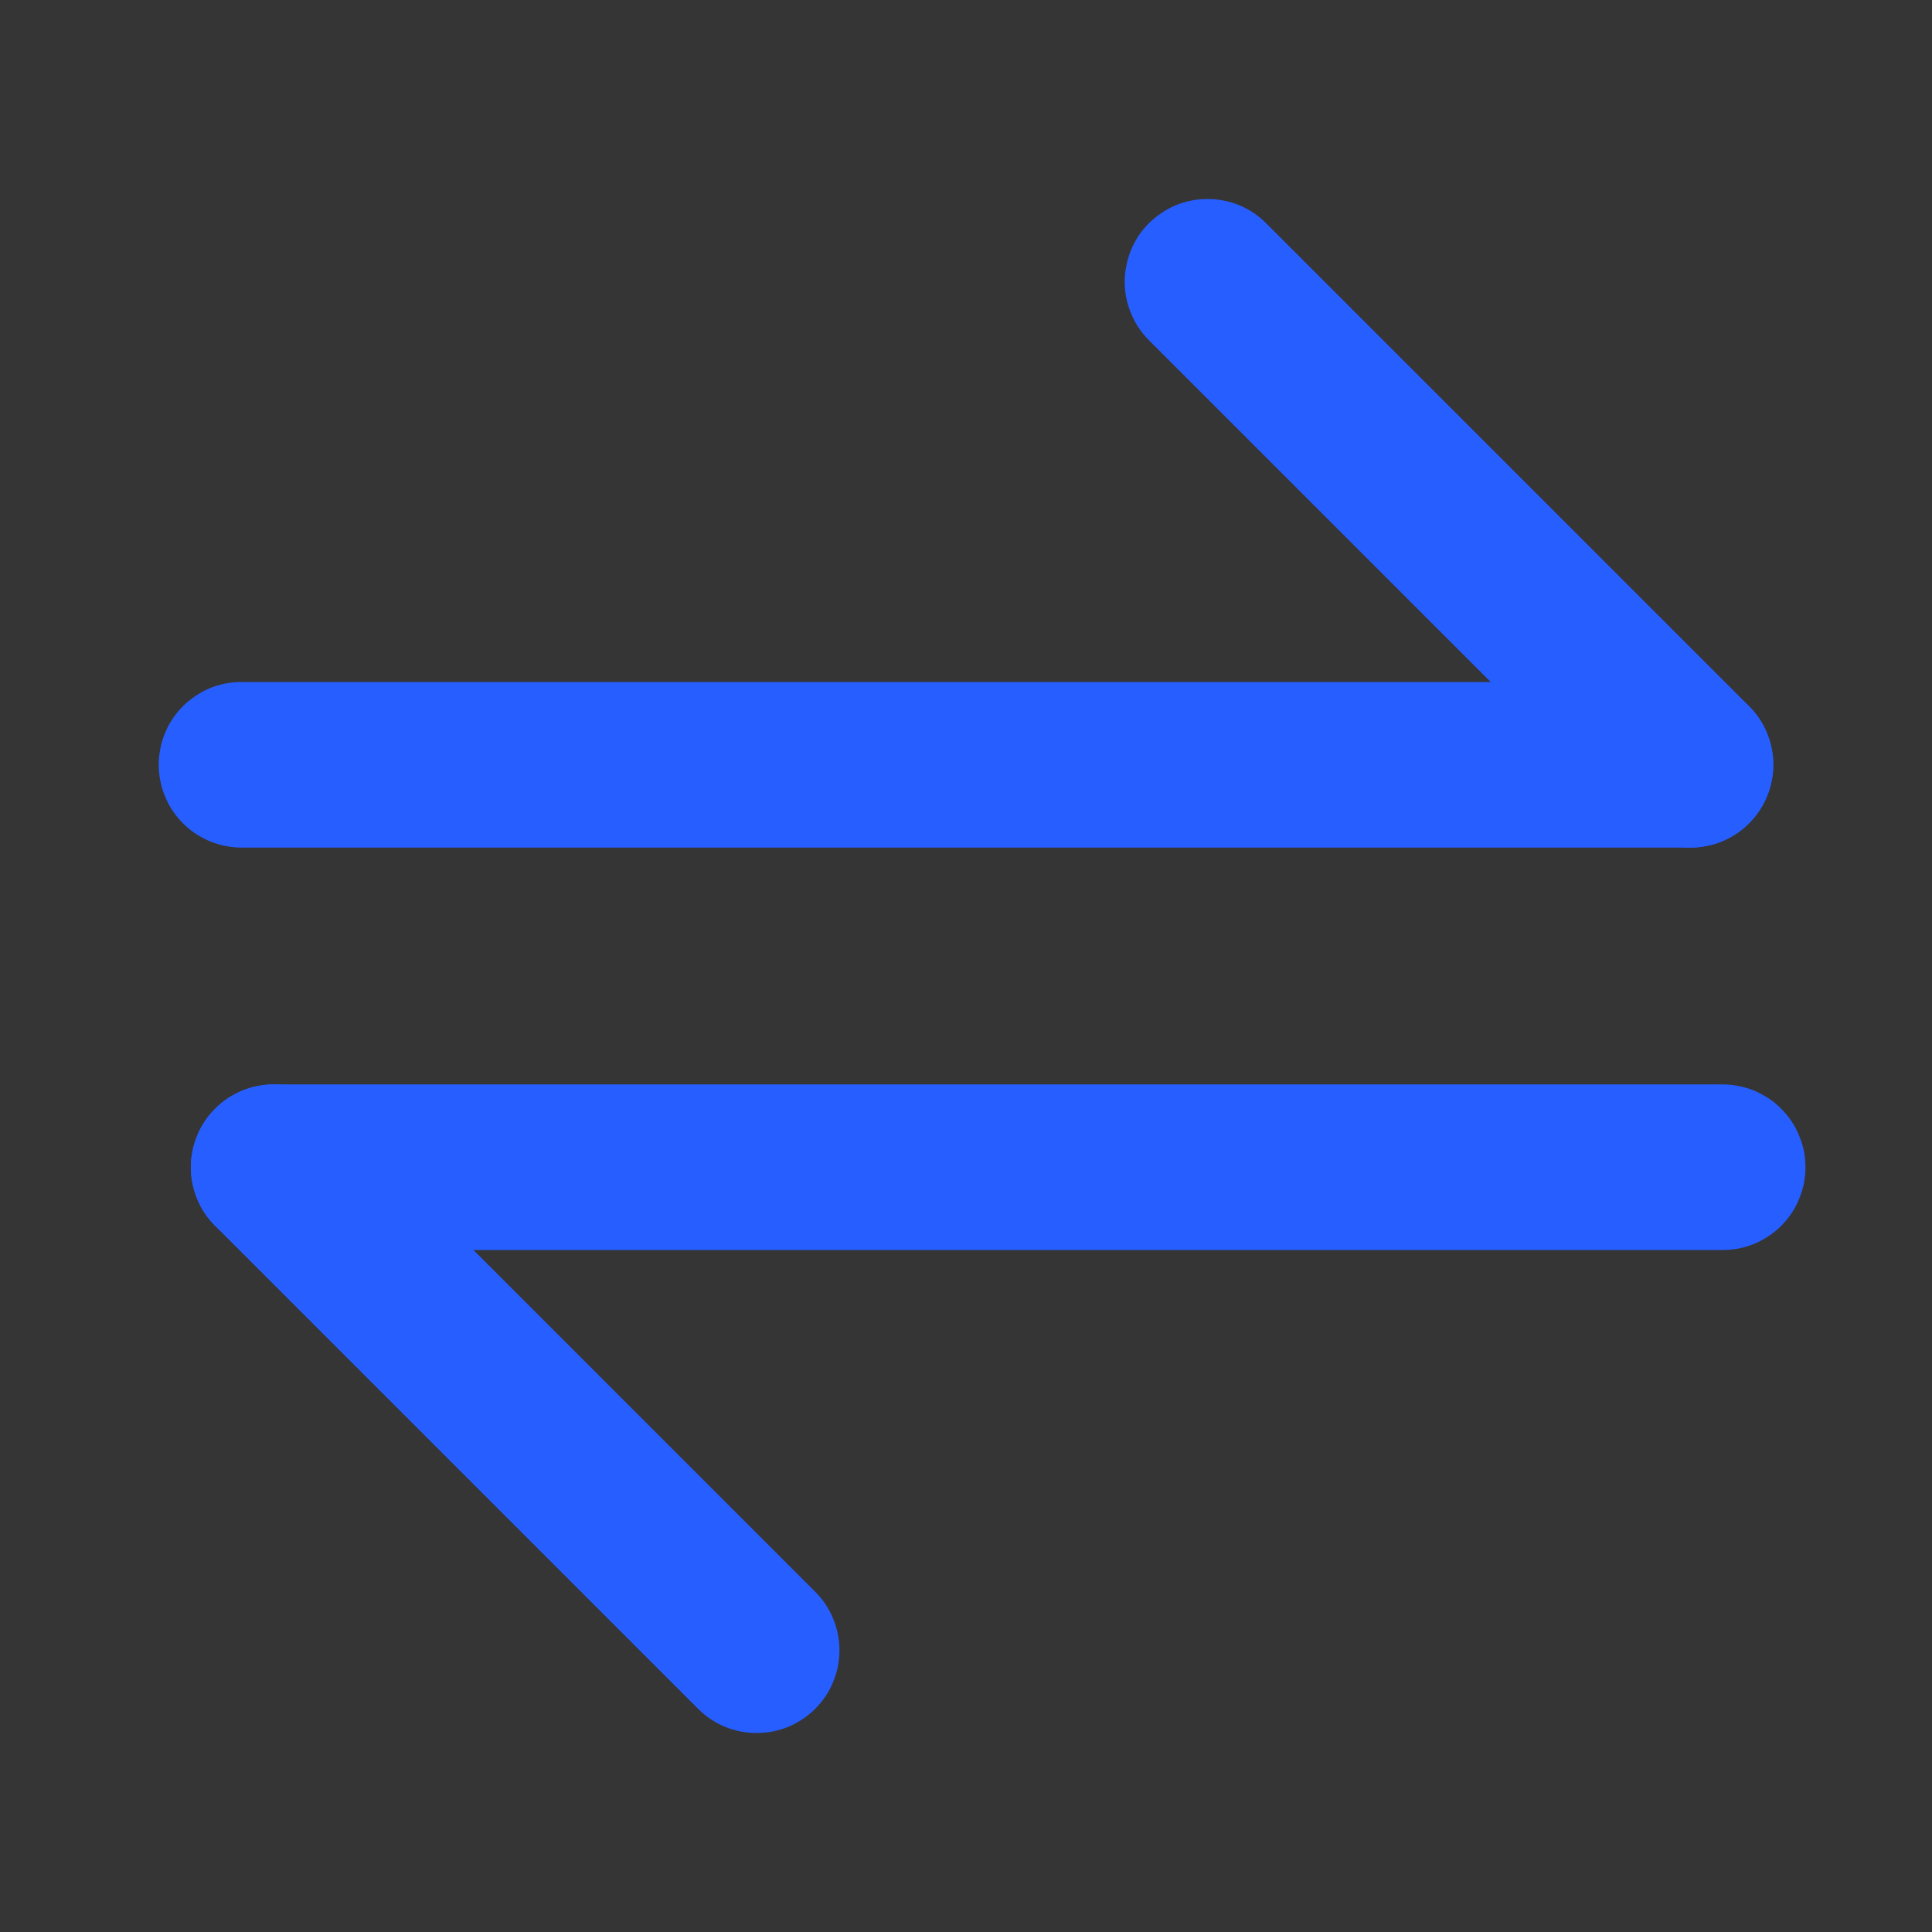 <svg xmlns="http://www.w3.org/2000/svg" xmlns:xlink="http://www.w3.org/1999/xlink" fill="none" version="1.1" width="14" height="14" viewBox="0 0 14 14"><rect x="0" y="0" width="14" height="14" fill="#333333" stroke="none"/><defs><clipPath id="master_svg0_801_046277"><rect x="0" y="0" width="14" height="14" rx="0"/></clipPath></defs><g clip-path="url(#master_svg0_801_046277)"><g><rect x="0" y="0" width="14" height="14" rx="0" fill="#FFFFFF" fill-opacity="0.01" style="mix-blend-mode:passthrough"/></g><g><path d="M1.75,4.942L12.25,4.942Q12.309,4.942,12.367,4.953Q12.425,4.965,12.48,4.987Q12.534,5.01,12.583,5.043Q12.633,5.076,12.674,5.117Q12.716,5.159,12.749,5.208Q12.782,5.257,12.804,5.312Q12.827,5.367,12.838,5.425Q12.85,5.483,12.85,5.542Q12.85,5.601,12.838,5.659Q12.827,5.717,12.804,5.771Q12.782,5.826,12.749,5.875Q12.716,5.924,12.674,5.966Q12.633,6.008,12.583,6.041Q12.534,6.073,12.48,6.096Q12.425,6.119,12.367,6.13Q12.309,6.142,12.25,6.142L1.75,6.142Q1.691,6.142,1.633,6.13Q1.575,6.119,1.52,6.096Q1.466,6.073,1.417,6.041Q1.368,6.008,1.326,5.966Q1.284,5.924,1.251,5.875Q1.218,5.826,1.196,5.771Q1.173,5.717,1.162,5.659Q1.15,5.601,1.15,5.542Q1.15,5.483,1.162,5.425Q1.173,5.367,1.196,5.312Q1.218,5.257,1.251,5.208Q1.284,5.159,1.326,5.117Q1.368,5.076,1.417,5.043Q1.466,5.01,1.52,4.987Q1.575,4.965,1.633,4.953Q1.691,4.942,1.75,4.942Z" fill-rule="evenodd" fill="#275EFF" fill-opacity="1" style="mix-blend-mode:passthrough"/></g><g><path d="M9.174,1.617L12.674,5.117Q12.759,5.202,12.804,5.312Q12.85,5.422,12.85,5.542Q12.85,5.601,12.838,5.659Q12.827,5.717,12.804,5.771Q12.782,5.826,12.749,5.875Q12.716,5.924,12.674,5.966Q12.632,6.008,12.583,6.041Q12.534,6.073,12.48,6.096Q12.425,6.119,12.367,6.13Q12.309,6.142,12.25,6.142Q12.131,6.142,12.02,6.096Q11.91,6.05,11.826,5.966L8.326,2.466L8.326,2.466Q8.241,2.381,8.196,2.271Q8.15,2.161,8.15,2.042Q8.15,1.983,8.162,1.925Q8.173,1.867,8.196,1.812Q8.218,1.757,8.251,1.708Q8.284,1.659,8.326,1.617Q8.368,1.576,8.417,1.543Q8.466,1.51,8.52,1.487Q8.575,1.465,8.633,1.453Q8.691,1.442,8.75,1.442Q8.869,1.442,8.98,1.487Q9.09,1.533,9.174,1.617L9.174,1.617Z" fill-rule="evenodd" fill="#275EFF" fill-opacity="1" style="mix-blend-mode:passthrough"/></g><g><path d="M1.983,7.858L12.483,7.858Q12.542,7.858,12.6,7.87Q12.658,7.881,12.713,7.904Q12.767,7.927,12.816,7.959Q12.866,7.992,12.907,8.034Q12.949,8.076,12.982,8.125Q13.015,8.174,13.037,8.229Q13.06,8.283,13.072,8.341Q13.083,8.399,13.083,8.458Q13.083,8.517,13.072,8.575Q13.06,8.633,13.037,8.688Q13.015,8.743,12.982,8.792Q12.949,8.841,12.907,8.883Q12.866,8.924,12.816,8.957Q12.767,8.99,12.713,9.013Q12.658,9.035,12.6,9.047Q12.542,9.058,12.483,9.058L1.983,9.058Q1.924,9.058,1.866,9.047Q1.808,9.035,1.753,9.013Q1.699,8.99,1.65,8.957Q1.601,8.924,1.559,8.883Q1.517,8.841,1.484,8.792Q1.451,8.743,1.429,8.688Q1.406,8.633,1.395,8.575Q1.383,8.517,1.383,8.458Q1.383,8.399,1.395,8.341Q1.406,8.283,1.429,8.229Q1.451,8.174,1.484,8.125Q1.517,8.076,1.559,8.034Q1.601,7.992,1.65,7.959Q1.699,7.927,1.753,7.904Q1.808,7.881,1.866,7.87Q1.924,7.858,1.983,7.858Z" fill-rule="evenodd" fill="#275EFF" fill-opacity="1" style="mix-blend-mode:passthrough"/></g><g><path d="M2.407,8.034L5.907,11.534Q5.992,11.619,6.037,11.729Q6.083,11.839,6.083,11.958Q6.083,12.017,6.072,12.075Q6.06,12.133,6.037,12.188Q6.015,12.243,5.982,12.292Q5.949,12.341,5.907,12.383Q5.866,12.424,5.816,12.457Q5.767,12.49,5.713,12.513Q5.658,12.535,5.6,12.547Q5.542,12.558,5.483,12.558Q5.364,12.558,5.253,12.513Q5.143,12.467,5.059,12.383L1.559,8.883L1.559,8.883Q1.474,8.798,1.429,8.688Q1.383,8.578,1.383,8.458Q1.383,8.399,1.395,8.341Q1.406,8.283,1.429,8.229Q1.451,8.174,1.484,8.125Q1.517,8.076,1.559,8.034Q1.601,7.992,1.65,7.959Q1.699,7.927,1.753,7.904Q1.808,7.881,1.866,7.87Q1.924,7.858,1.983,7.858Q2.102,7.858,2.213,7.904Q2.323,7.95,2.407,8.034L2.407,8.034Z" fill-rule="evenodd" fill="#275EFF" fill-opacity="1" style="mix-blend-mode:passthrough"/></g></g></svg>